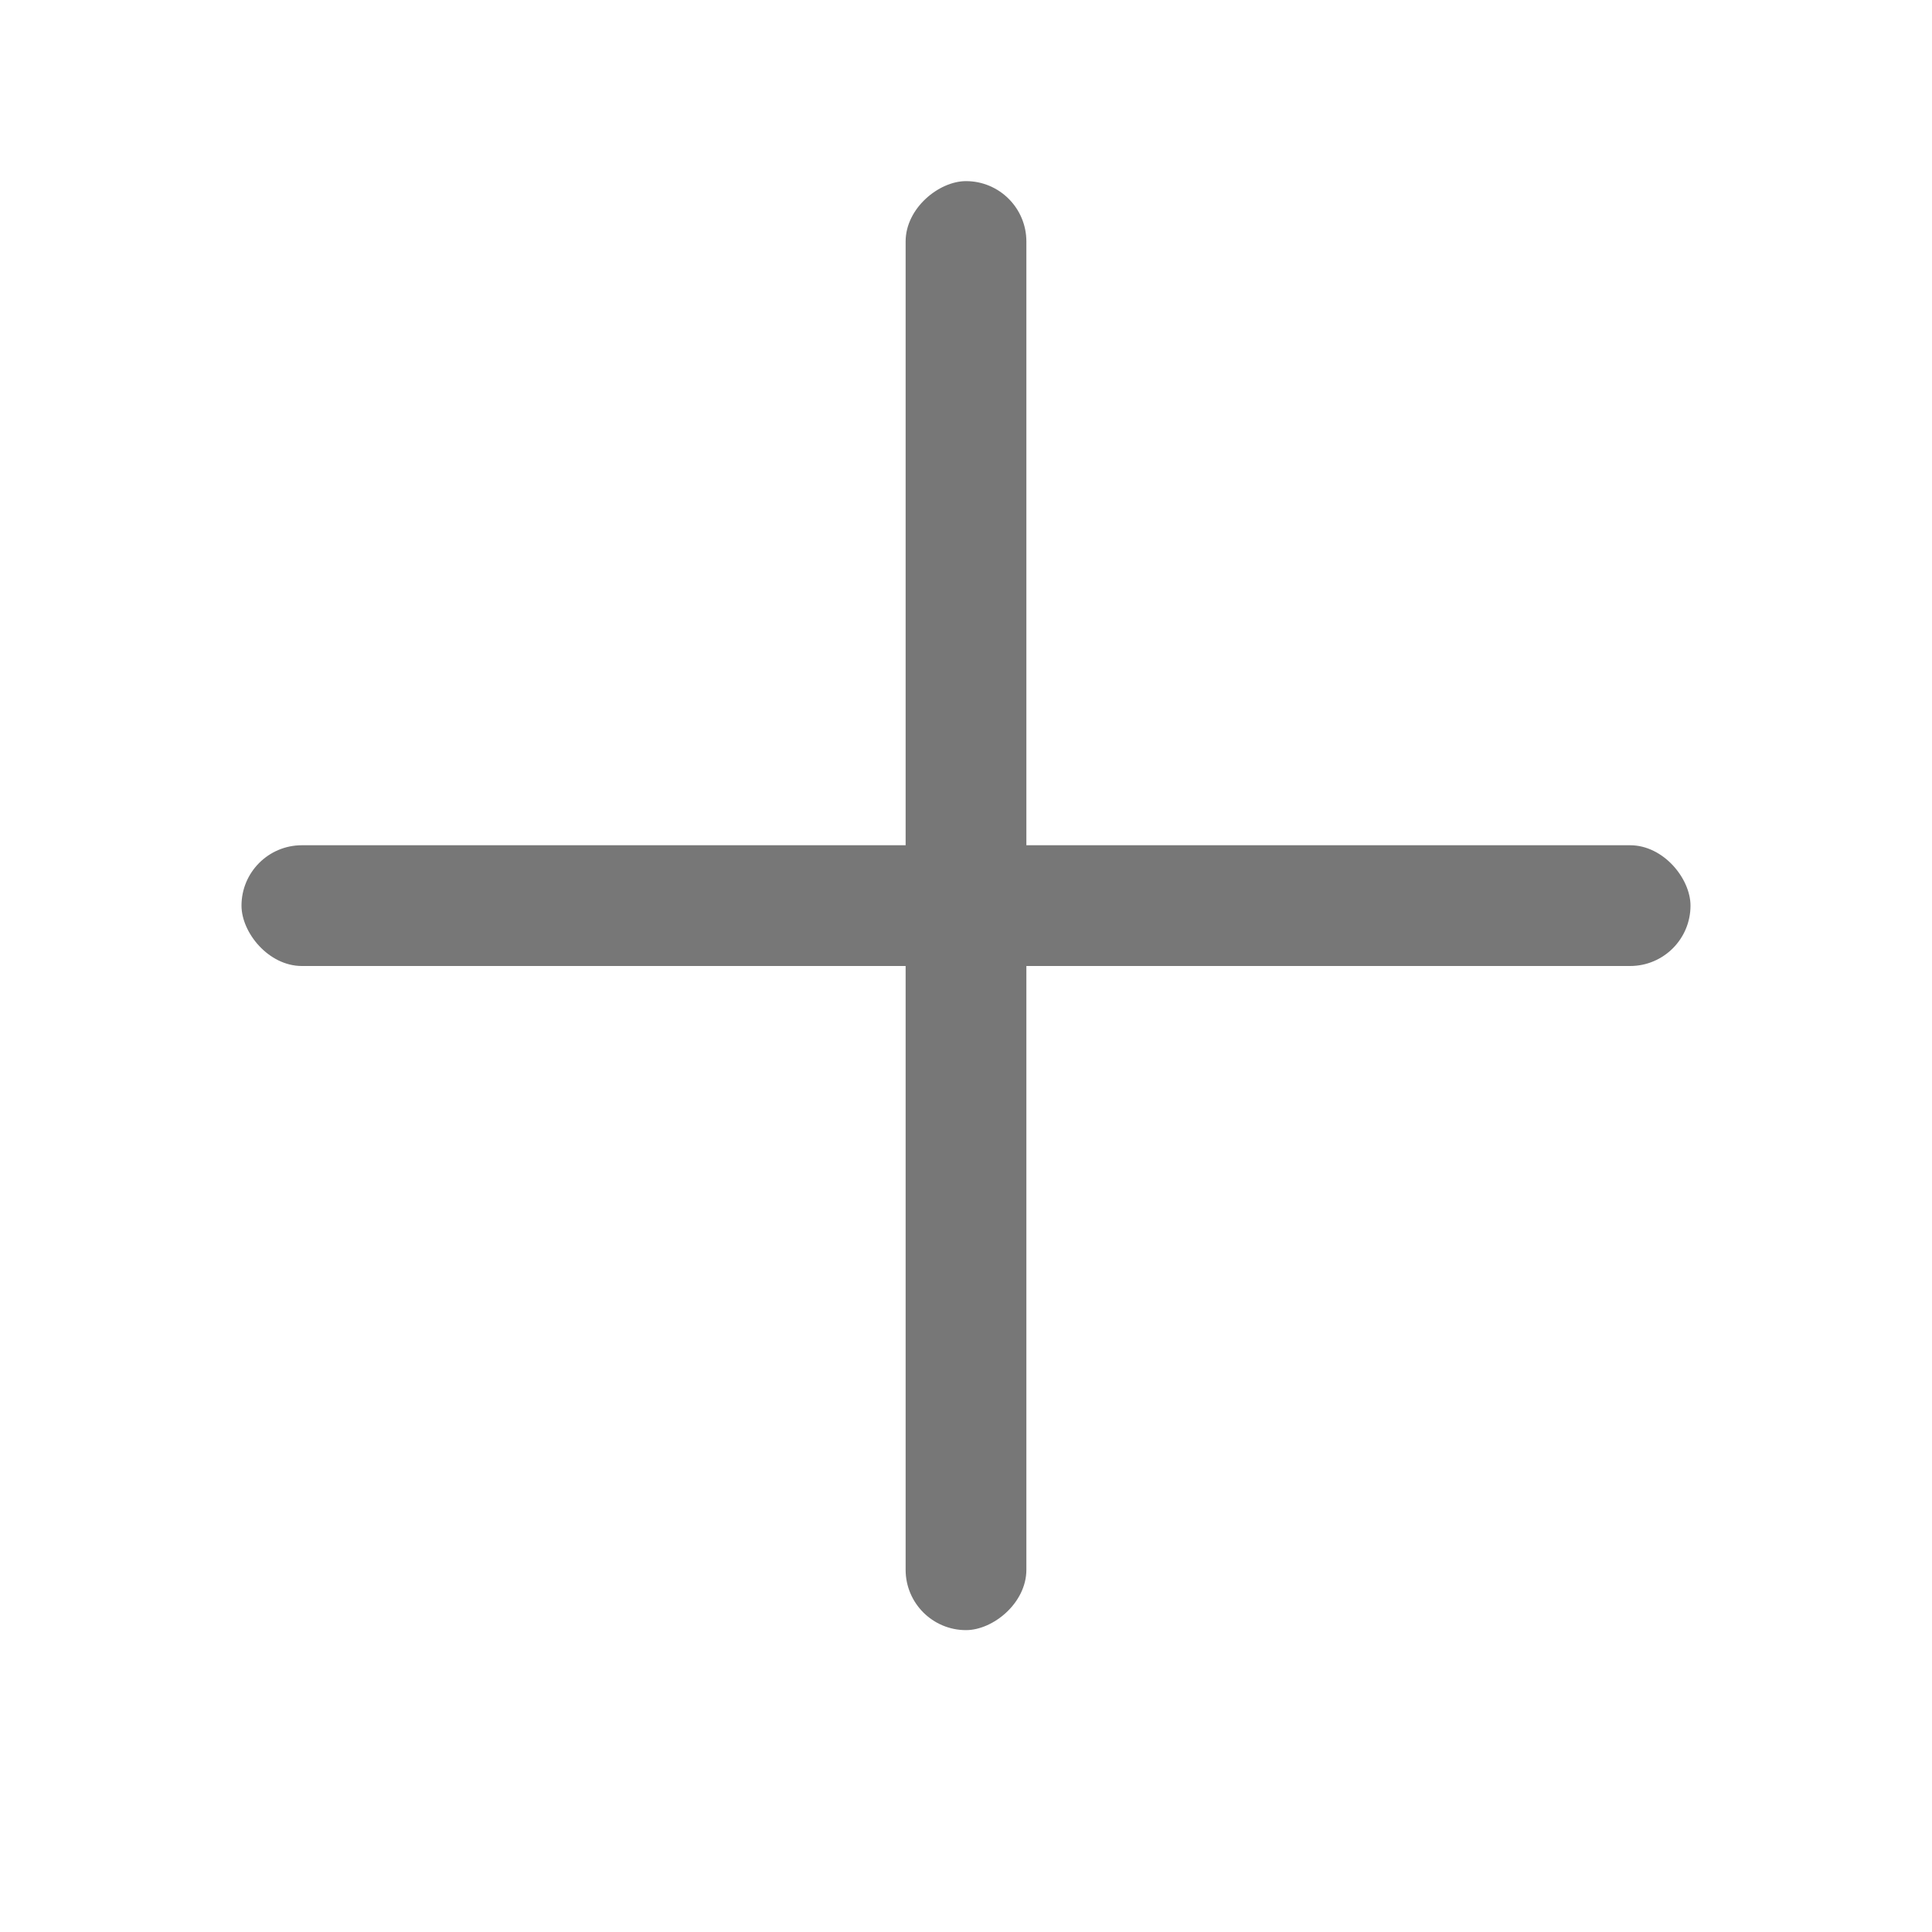 <svg xmlns="http://www.w3.org/2000/svg" width="16" height="16" viewBox="0 0 16 16">
    <g fill="none" fill-rule="evenodd">
        <g fill="#777">
            <g>
                <g>
                    <g>
                        <g>
                            <g>
                                <g transform="translate(-512 -882) translate(360 213) translate(0 251) translate(0 76) translate(0 332) translate(152 10) translate(2 1)">
                                    <rect width="12" height="1" y="6" rx=".5"/>
                                    <rect width="12" height="1" y="6" rx=".5" transform="rotate(90 6 6.5)"/>
                                </g>
                            </g>
                        </g>
                    </g>
                </g>
            </g>
        </g>
    </g>
</svg>
